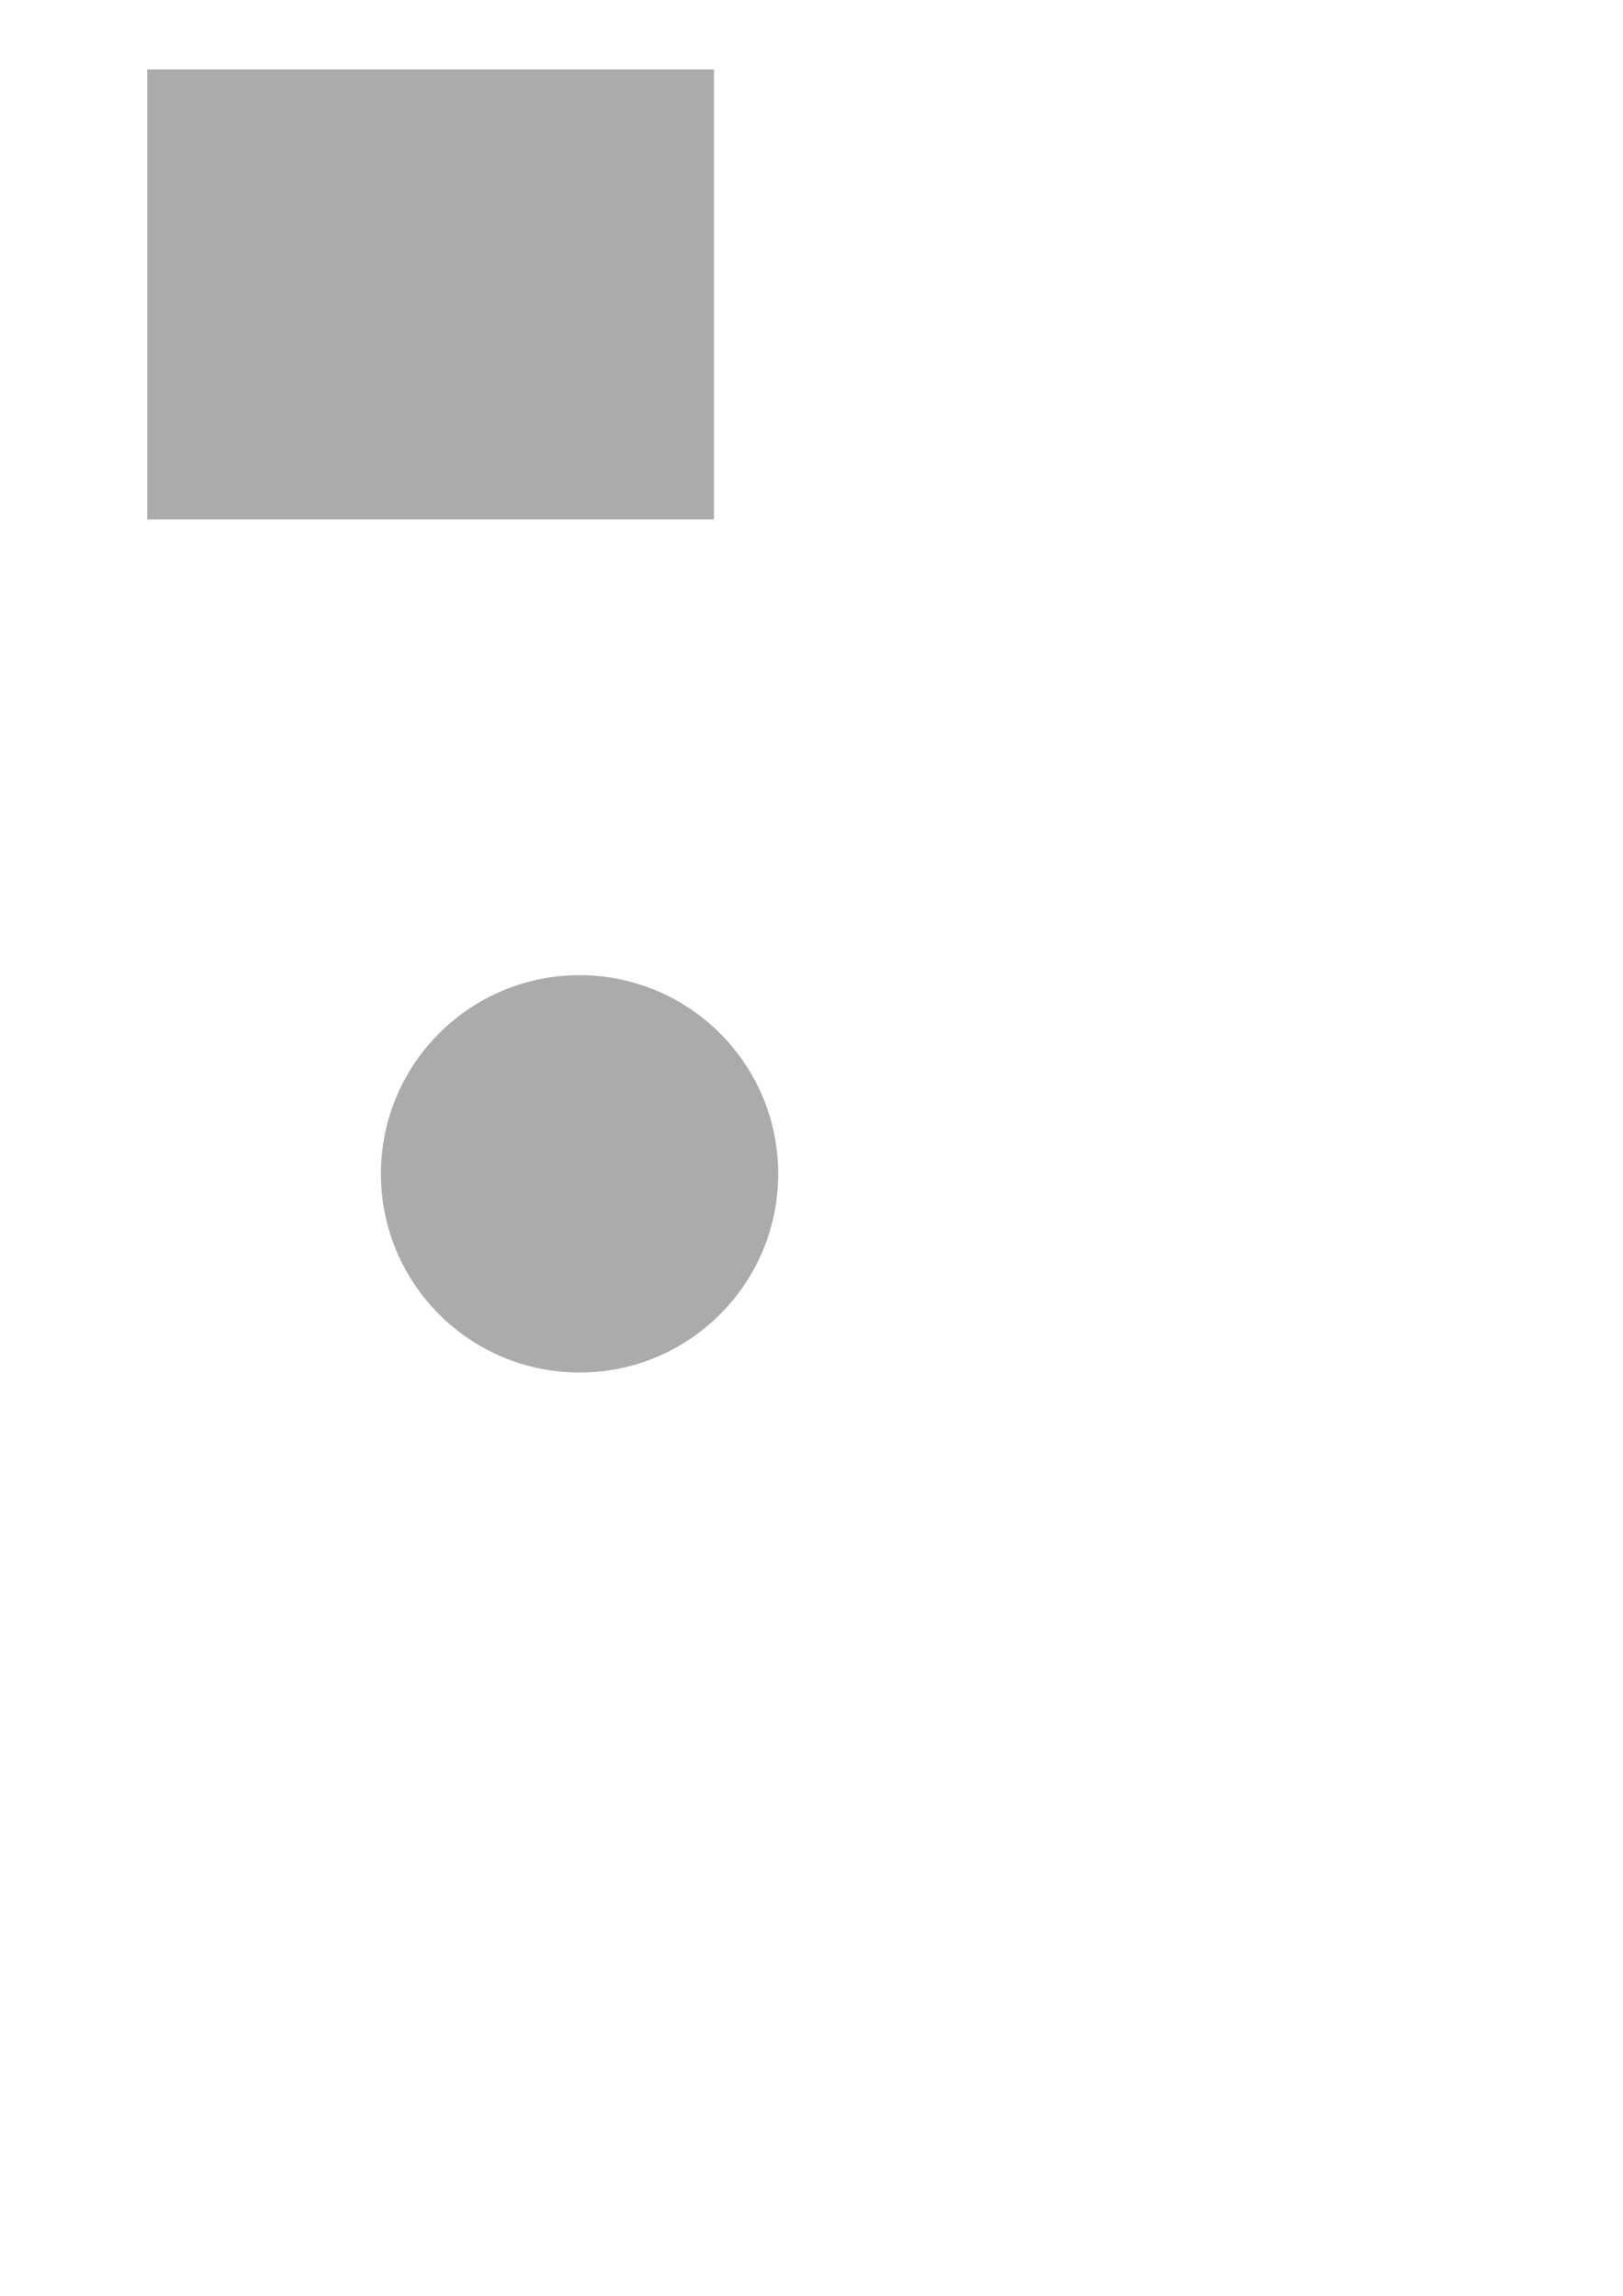 <?xml version="1.0" encoding="UTF-8" standalone="no"?>
<!-- Created with Inkscape (http://www.inkscape.org/) -->

<svg
   xmlns:dc="http://purl.org/dc/elements/1.1/"
   xmlns:cc="http://creativecommons.org/ns#"
   xmlns:rdf="http://www.w3.org/1999/02/22-rdf-syntax-ns#"
   xmlns:svg="http://www.w3.org/2000/svg"
   xmlns="http://www.w3.org/2000/svg"
   xmlns:sodipodi="http://sodipodi.sourceforge.net/DTD/sodipodi-0.dtd"
   xmlns:inkscape="http://www.inkscape.org/namespaces/inkscape"
   width="210mm"
   height="297mm"
   viewBox="0 0 210 297"
   version="1.1"
   id="svg8"
   inkscape:version="0.92.2 5c3e80d, 2017-08-06"
   sodipodi:docname="rectangle_and_circle_grouped_with_id.svg">
  <defs
     id="defs2" />
  <sodipodi:namedview
     id="base"
     pagecolor="#ffffff"
     bordercolor="#666666"
     borderopacity="1.0"
     inkscape:pageopacity="0.0"
     inkscape:pageshadow="2"
     inkscape:zoom="0.5"
     inkscape:cx="202.98141"
     inkscape:cy="599.15555"
     inkscape:document-units="mm"
     inkscape:current-layer="layer1"
     showgrid="false"
     inkscape:window-width="1440"
     inkscape:window-height="851"
     inkscape:window-x="0"
     inkscape:window-y="1"
     inkscape:window-maximized="1" />
  <g
     inkscape:label="Layer 1"
     inkscape:groupmode="layer"
     id="layer1">
    <g
       id="my_cool_group"
       inkscape:label="#g4831"
       transform="translate(-49.742,-100.542)">
      <rect
         y="109.524"
         x="68.792"
         height="58.208"
         width="73.327"
         id="rect4749"
         style="opacity:1;fill:#ababab;fill-opacity:1;fill-rule:nonzero;stroke:#000000;stroke-width:1;stroke-miterlimit:4;stroke-dasharray:none;stroke-opacity:0" />
      <circle
         r="25.702"
         cy="252.399"
         cx="124.732"
         id="path4808"
         style="opacity:1;fill:#ababab;fill-opacity:1;fill-rule:nonzero;stroke:#000000;stroke-width:1;stroke-miterlimit:4;stroke-dasharray:none;stroke-opacity:0" />
    </g>
  </g>
</svg>
